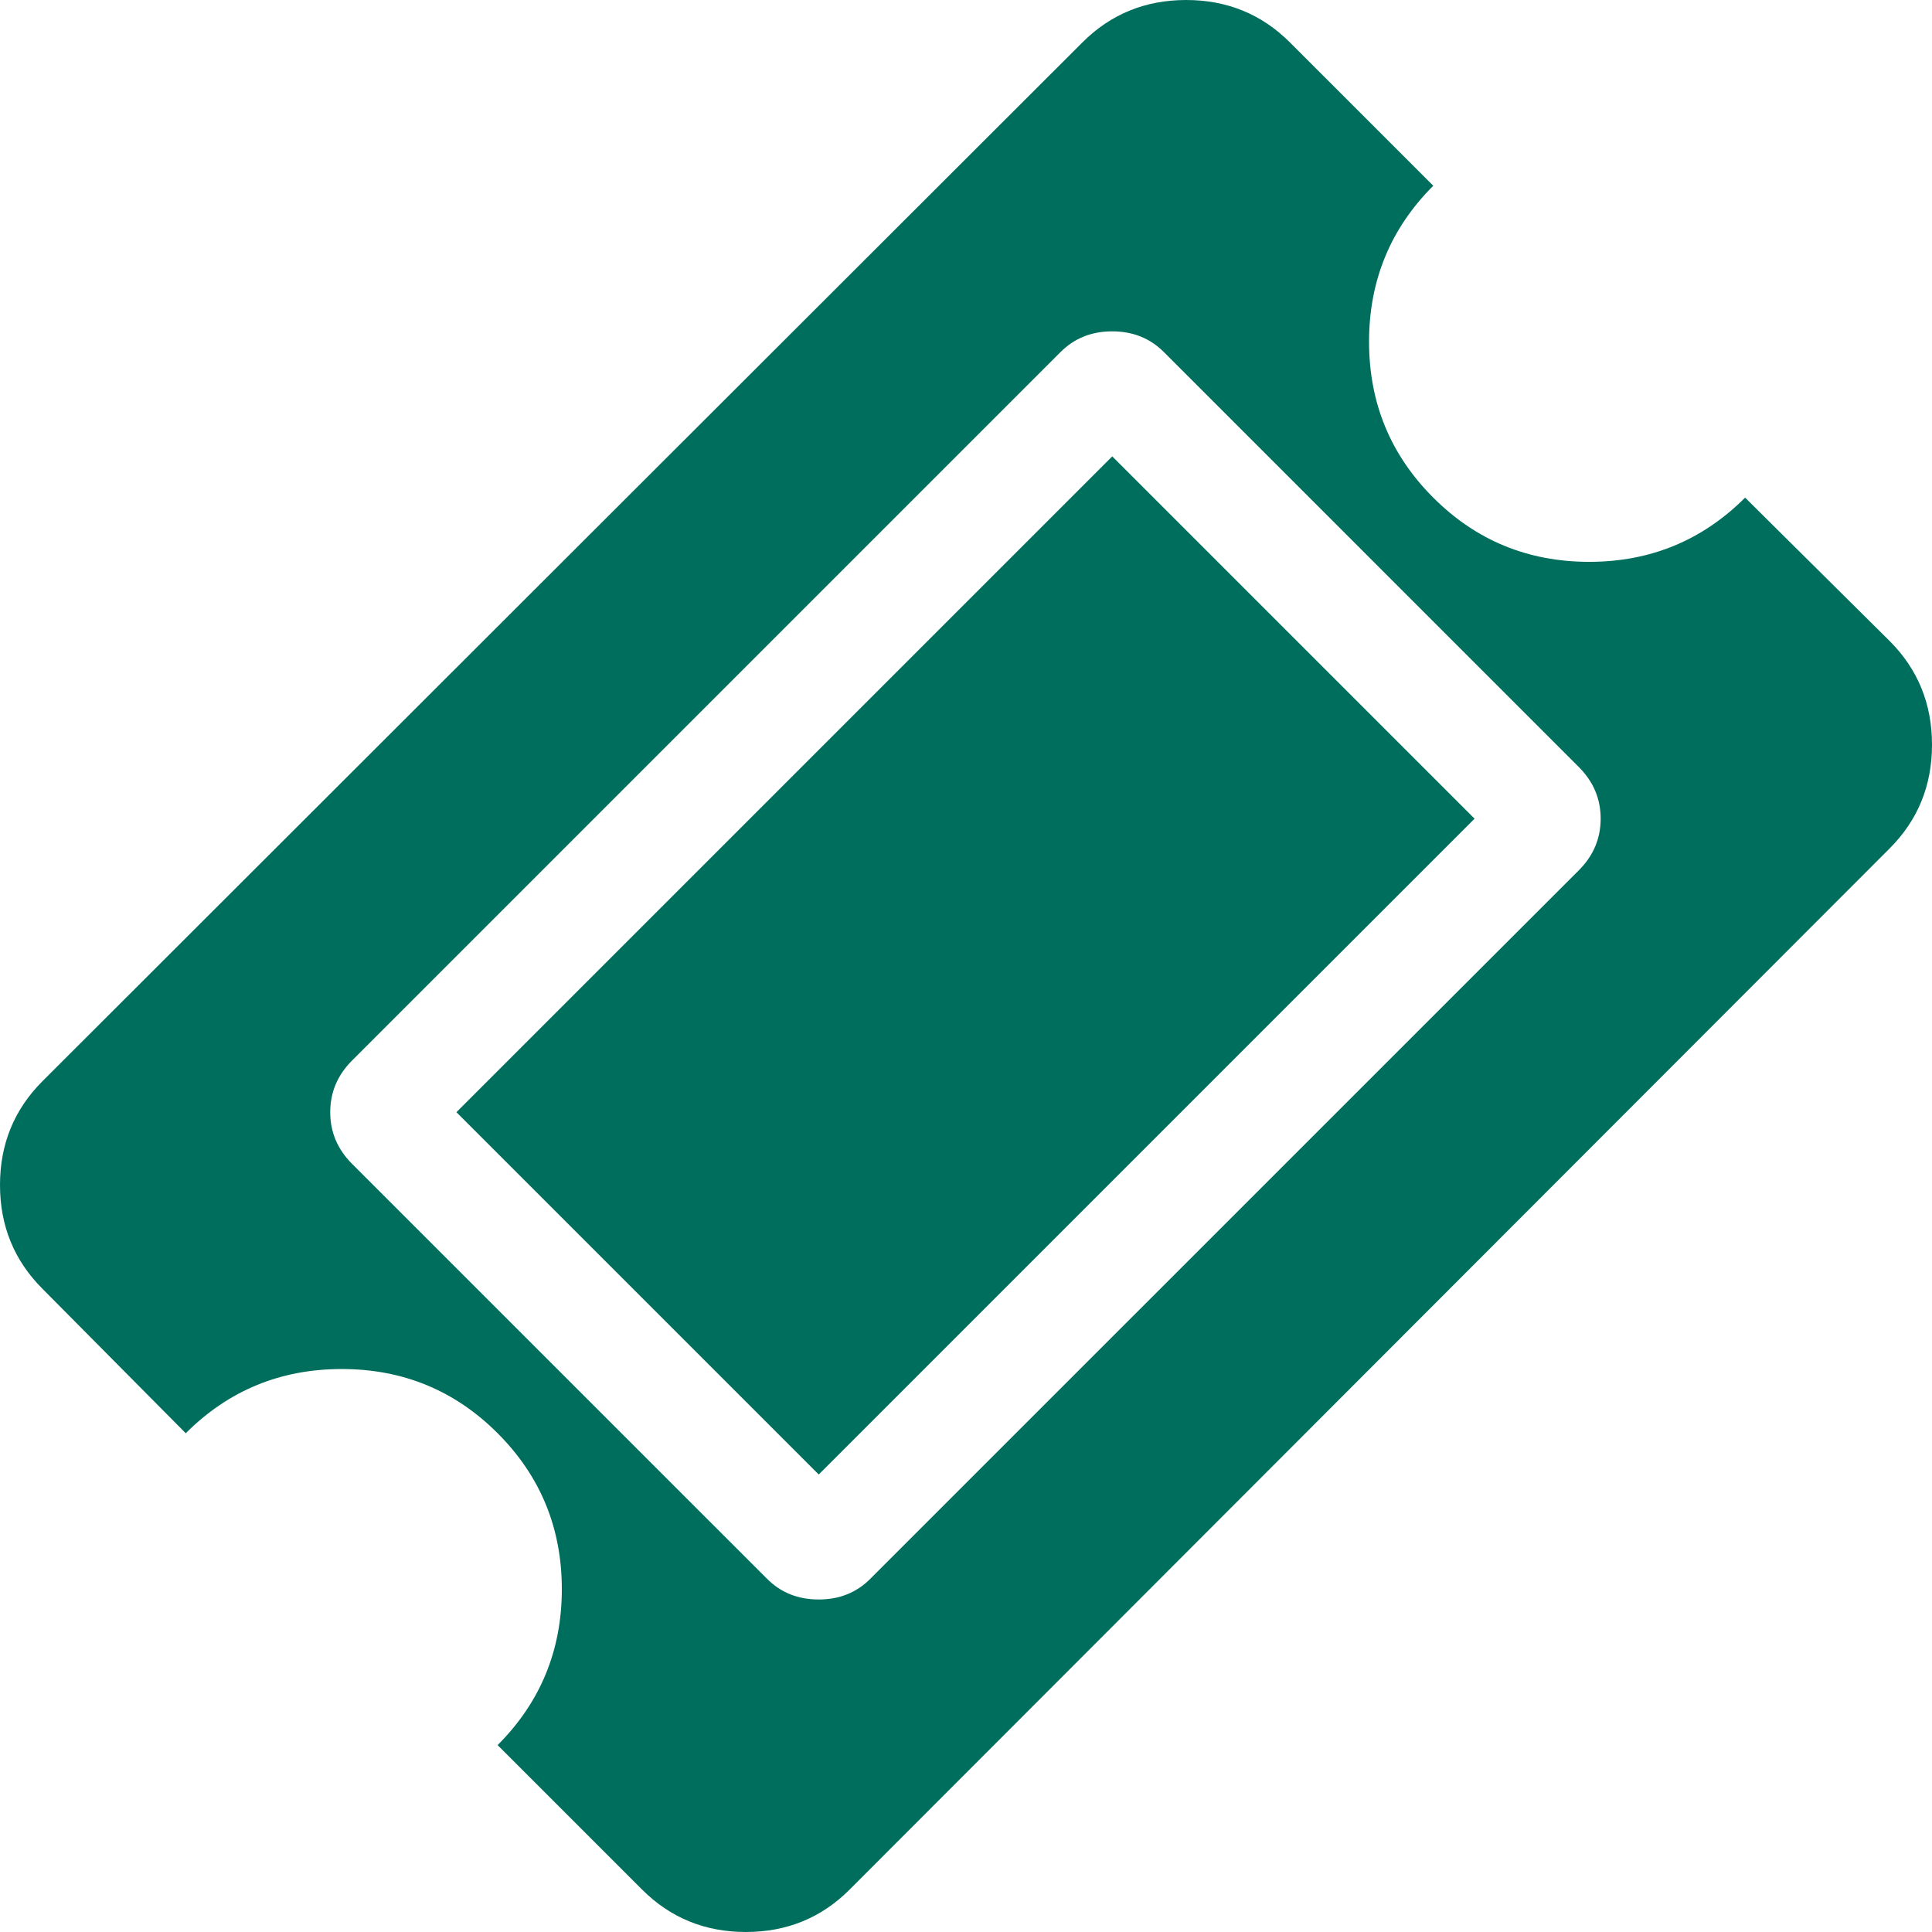 <?xml version="1.0" encoding="iso-8859-1"?>
<!-- Generator: Adobe Illustrator 16.0.0, SVG Export Plug-In . SVG Version: 6.00 Build 0)  -->
<!DOCTYPE svg PUBLIC "-//W3C//DTD SVG 1.1//EN" "http://www.w3.org/Graphics/SVG/1.1/DTD/svg11.dtd">
<svg fill="#006E5D" version="1.1" id="Capa_1" xmlns="http://www.w3.org/2000/svg" xmlns:xlink="http://www.w3.org/1999/xlink" x="0px" y="0px"
	 width="481.08px" height="481.08px" viewBox="0 0 481.08 481.08" style="enable-background:new 0 0 481.08 481.08;"
	 xml:space="preserve">
<g>
	<g>
		<path d="M470.52,159.601l-35.977-35.688c-10.657,10.656-23.604,15.988-38.828,15.988c-15.229,0-28.168-5.332-38.824-15.988
			c-10.664-10.66-15.988-23.601-15.988-38.83c0-15.23,5.331-28.171,15.988-38.832l-35.693-35.688
			c-7.05-7.04-15.66-10.562-25.838-10.562c-10.184,0-18.794,3.523-25.837,10.562L10.566,269.233C3.521,276.279,0,284.896,0,295.07
			c0,10.182,3.521,18.791,10.566,25.838l35.688,35.977c10.66-10.656,23.604-15.988,38.831-15.988
			c15.226,0,28.167,5.325,38.826,15.988c10.657,10.657,15.987,23.6,15.987,38.828s-5.327,28.164-15.987,38.828l35.976,35.974
			c7.044,7.043,15.658,10.564,25.841,10.564c10.184,0,18.798-3.521,25.837-10.564L470.52,211.275
			c7.043-7.042,10.561-15.653,10.561-25.837C481.08,175.255,477.562,166.645,470.52,159.601z M393.145,216.701L216.702,393.139
			c-3.422,3.433-7.705,5.144-12.847,5.144c-5.137,0-9.419-1.711-12.845-5.144L87.653,289.793c-3.617-3.621-5.424-7.902-5.424-12.847
			c0-4.949,1.807-9.236,5.424-12.854L264.095,87.651c3.429-3.427,7.714-5.142,12.854-5.142c5.134,0,9.418,1.715,12.847,5.142
			l103.35,103.353c3.621,3.619,5.428,7.902,5.428,12.85C398.572,208.801,396.766,213.083,393.145,216.701z"/>
		<path d="M276.955,113.639l90.223,90.218L203.87,367.165l-90.218-90.218L276.955,113.639z"/>
	</g>
</g>
<g>
</g>
<g>
</g>
<g>
</g>
<g>
</g>
<g>
</g>
<g>
</g>
<g>
</g>
<g>
</g>
<g>
</g>
<g>
</g>
<g>
</g>
<g>
</g>
<g>
</g>
<g>
</g>
<g>
</g>
</svg>
